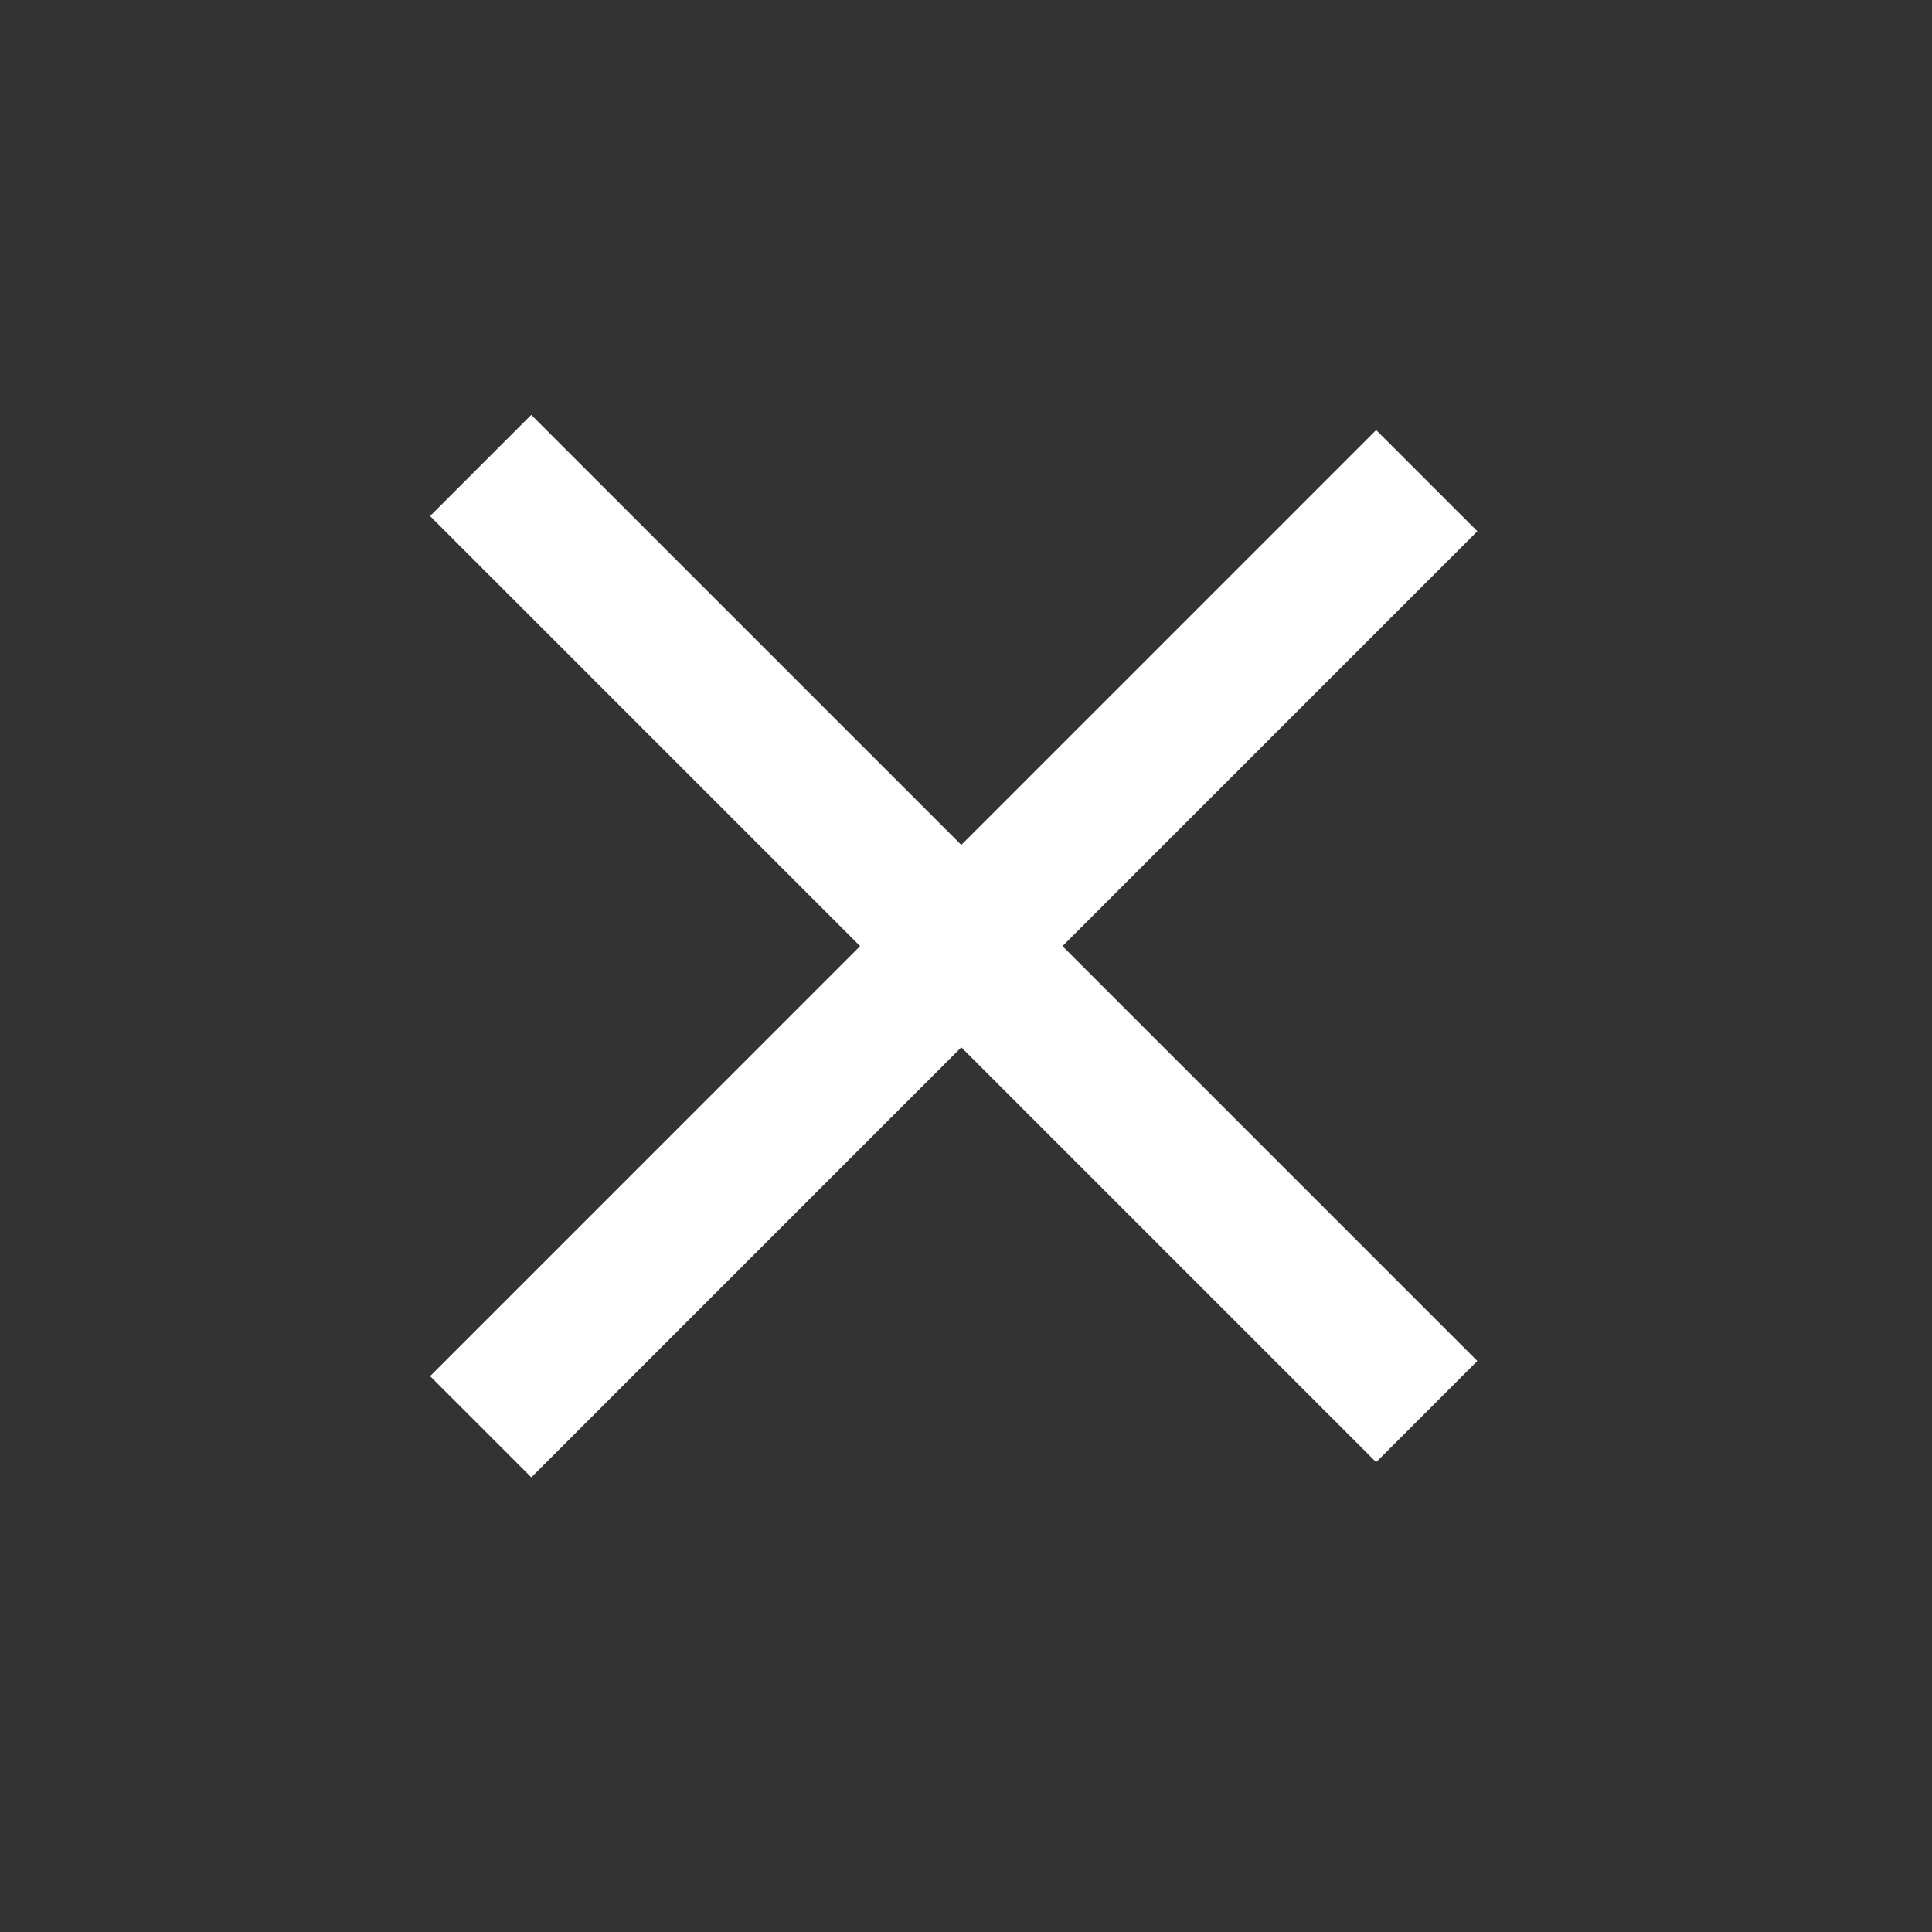<svg width="27" height="27" viewBox="0 0 27 27" fill="none" xmlns="http://www.w3.org/2000/svg">
<rect x="0" y="0" width="27" height="27" fill="#333333" stroke="none"/>
<line x1="6.717" y1="6.505" x2="19.939" y2="19.727" stroke="#FFFFFF" stroke-width="2"/>
<line x1="19.939" y1="6.717" x2="6.718" y2="19.939" stroke="#FFFFFF" stroke-width="2"/>
</svg>
